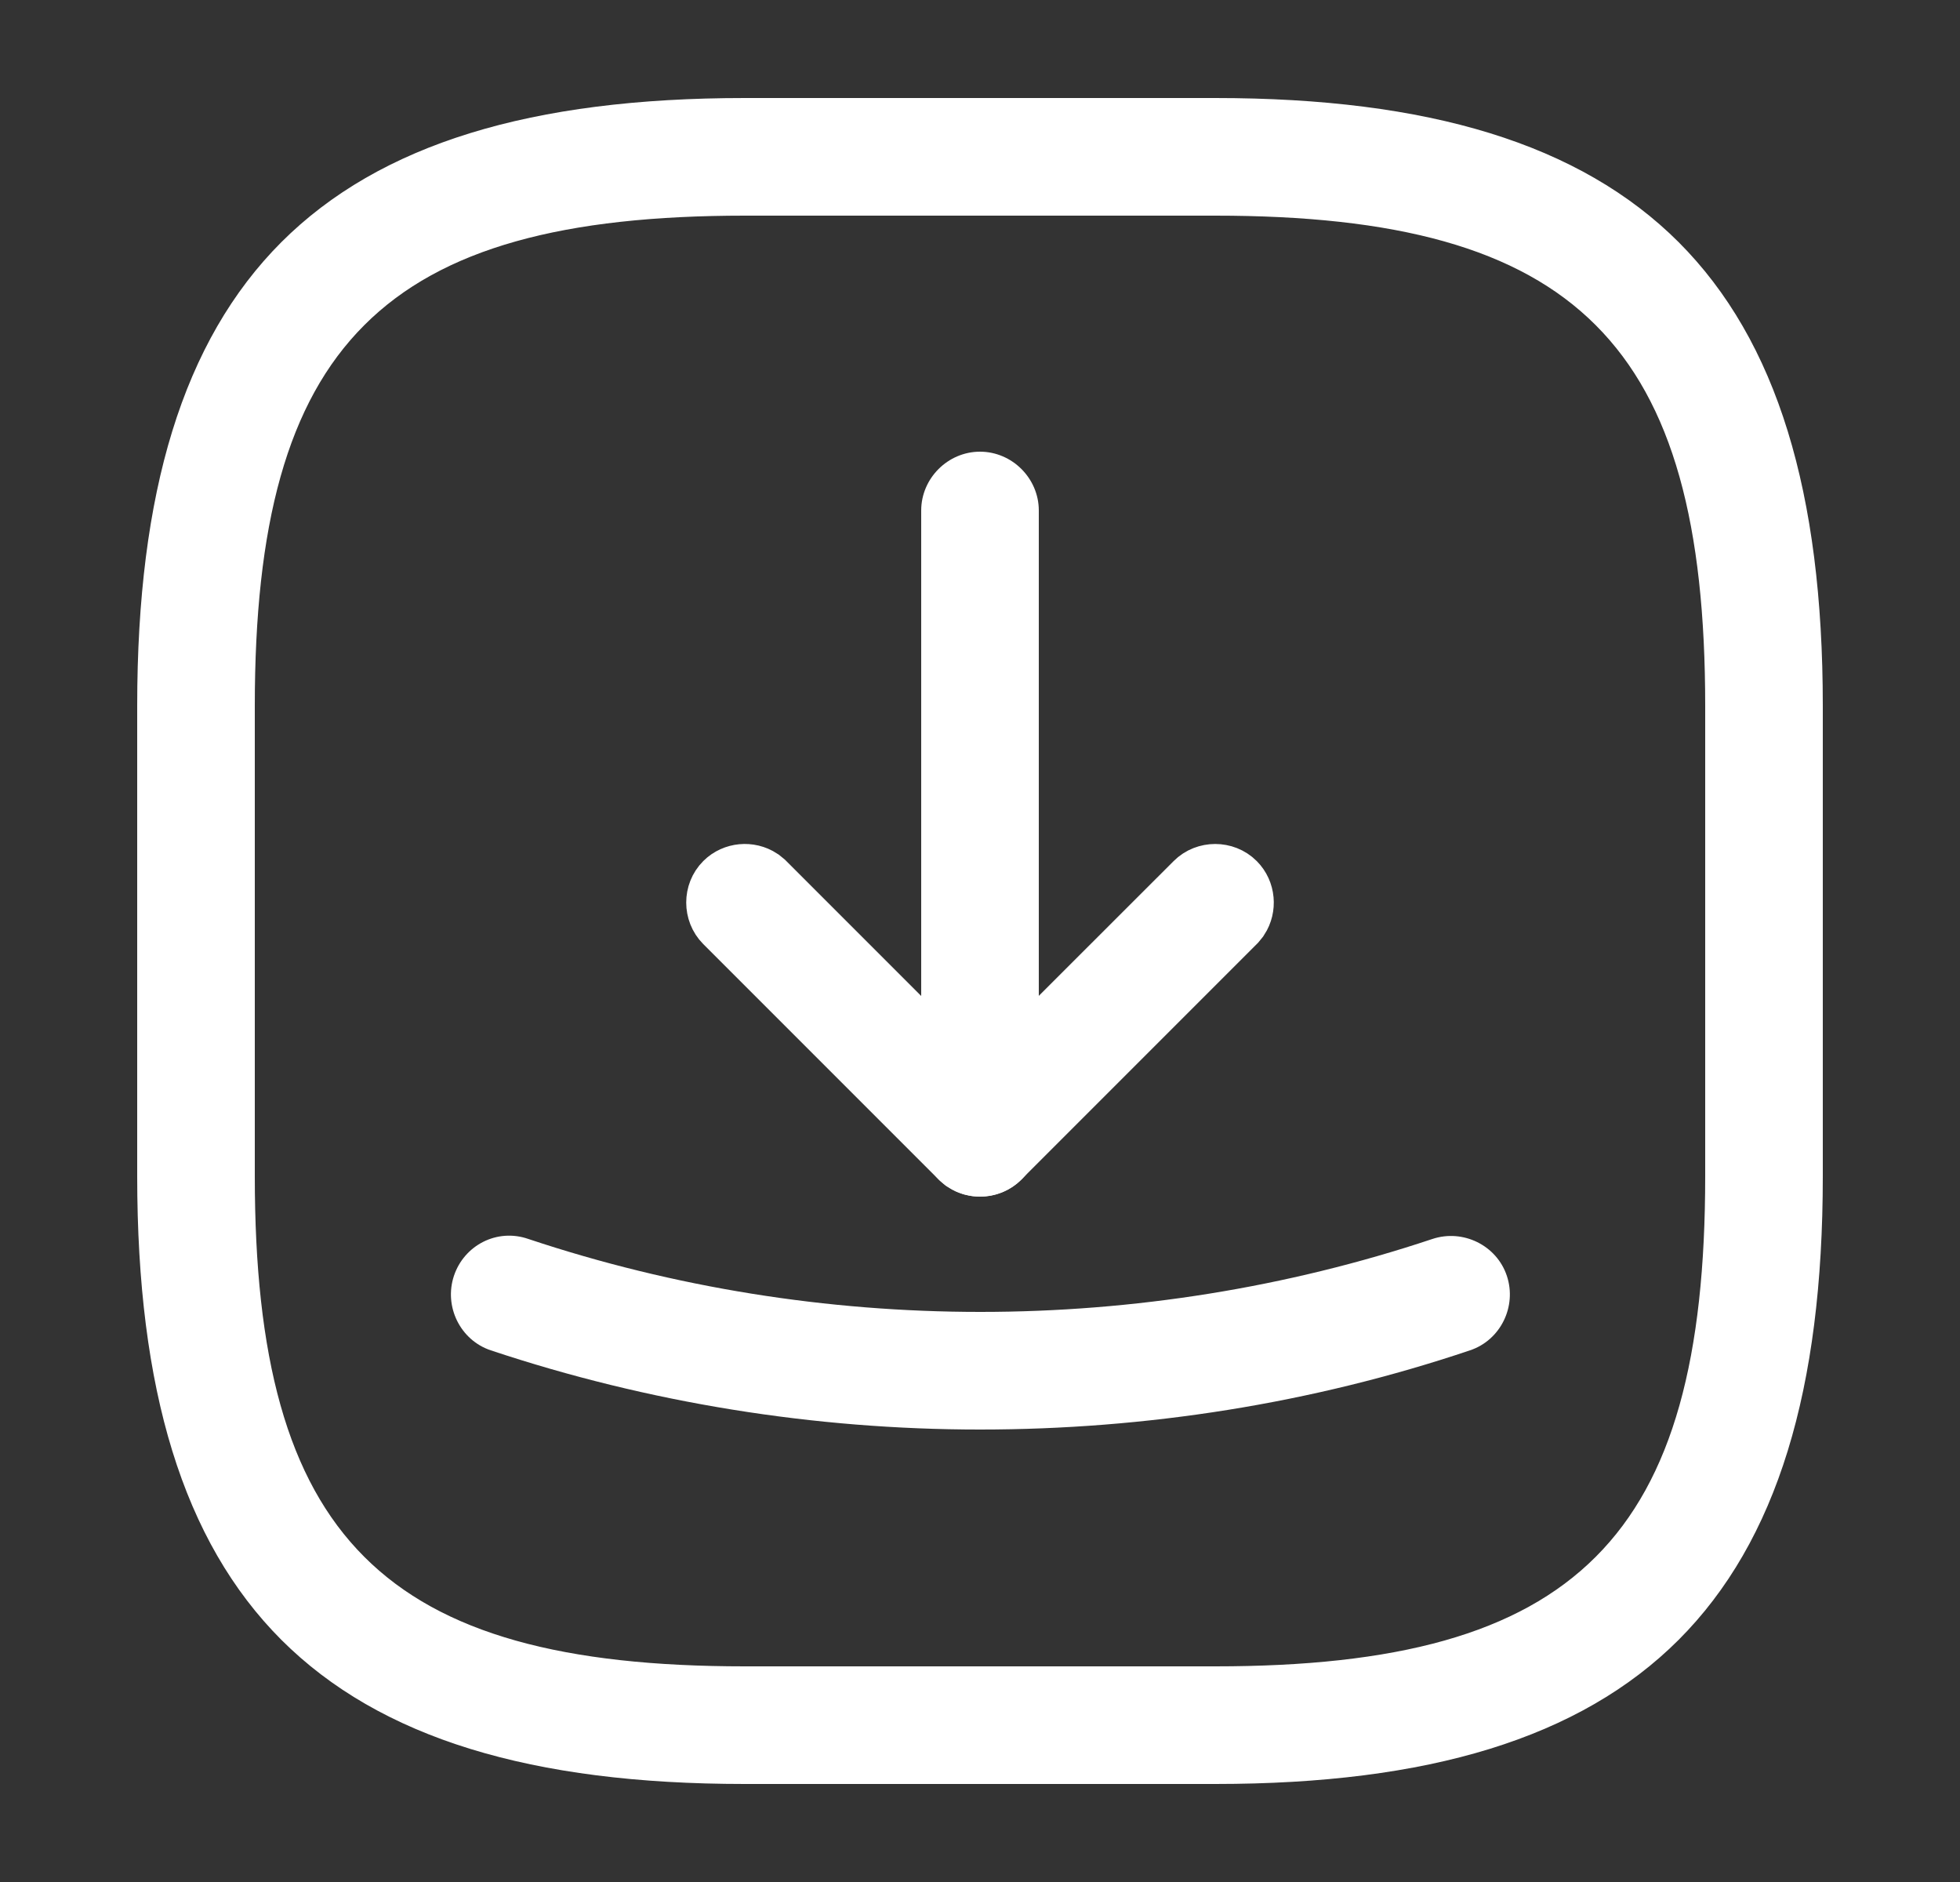 <svg width="25" height="24" viewBox="0 0 25 24" fill="none" xmlns="http://www.w3.org/2000/svg">
<rect x="0" y="0" width="25" height="24" fill="#333333" stroke="none"/>
<path d="M9.5 1.75H15.5C18.158 1.75 19.935 2.32 21.058 3.442C22.18 4.565 22.75 6.342 22.75 9V15C22.75 17.658 22.18 19.435 21.058 20.558C19.935 21.68 18.158 22.25 15.5 22.25H9.5C6.842 22.25 5.065 21.68 3.942 20.558C2.82 19.435 2.25 17.658 2.25 15V9C2.25 6.342 2.82 4.565 3.942 3.442C5.065 2.32 6.842 1.75 9.5 1.75ZM9.5 2.25C7.16 2.25 5.425 2.661 4.293 3.793C3.161 4.925 2.75 6.66 2.75 9V15C2.75 17.34 3.161 19.075 4.293 20.207C5.425 21.339 7.16 21.75 9.5 21.75H15.5C17.84 21.75 19.575 21.339 20.707 20.207C21.839 19.075 22.25 17.34 22.25 15V9C22.25 6.66 21.839 4.925 20.707 3.793C19.575 2.661 17.84 2.25 15.5 2.25H9.5Z" fill="white" stroke="white"/>
<path d="M15.324 11.334C15.418 11.239 15.582 11.239 15.676 11.334C15.759 11.417 15.77 11.552 15.707 11.648L15.676 11.686L12.676 14.686C12.625 14.738 12.564 14.759 12.499 14.759C12.451 14.759 12.405 14.747 12.364 14.72L12.324 14.686L9.324 11.686C9.229 11.591 9.229 11.428 9.324 11.334C9.407 11.251 9.542 11.24 9.638 11.303L9.676 11.334L12.499 14.157L12.853 13.803L15.324 11.334Z" fill="white" stroke="white"/>
<path d="M12.5 15.26C12.09 15.26 11.75 14.92 11.75 14.51V6.51C11.75 6.1 12.09 5.76 12.5 5.76C12.91 5.76 13.25 6.1 13.25 6.51V14.51C13.25 14.93 12.91 15.26 12.5 15.26Z" fill="white"/>
<path d="M12.5 18.23C10.39 18.23 8.27 17.89 6.26 17.22C5.87 17.09 5.66 16.66 5.79 16.27C5.92 15.88 6.34 15.66 6.74 15.8C10.46 17.04 14.55 17.04 18.27 15.8C18.66 15.67 19.09 15.88 19.22 16.27C19.35 16.66 19.14 17.09 18.75 17.22C16.73 17.9 14.61 18.23 12.5 18.23Z" fill="white"/>
</svg>
